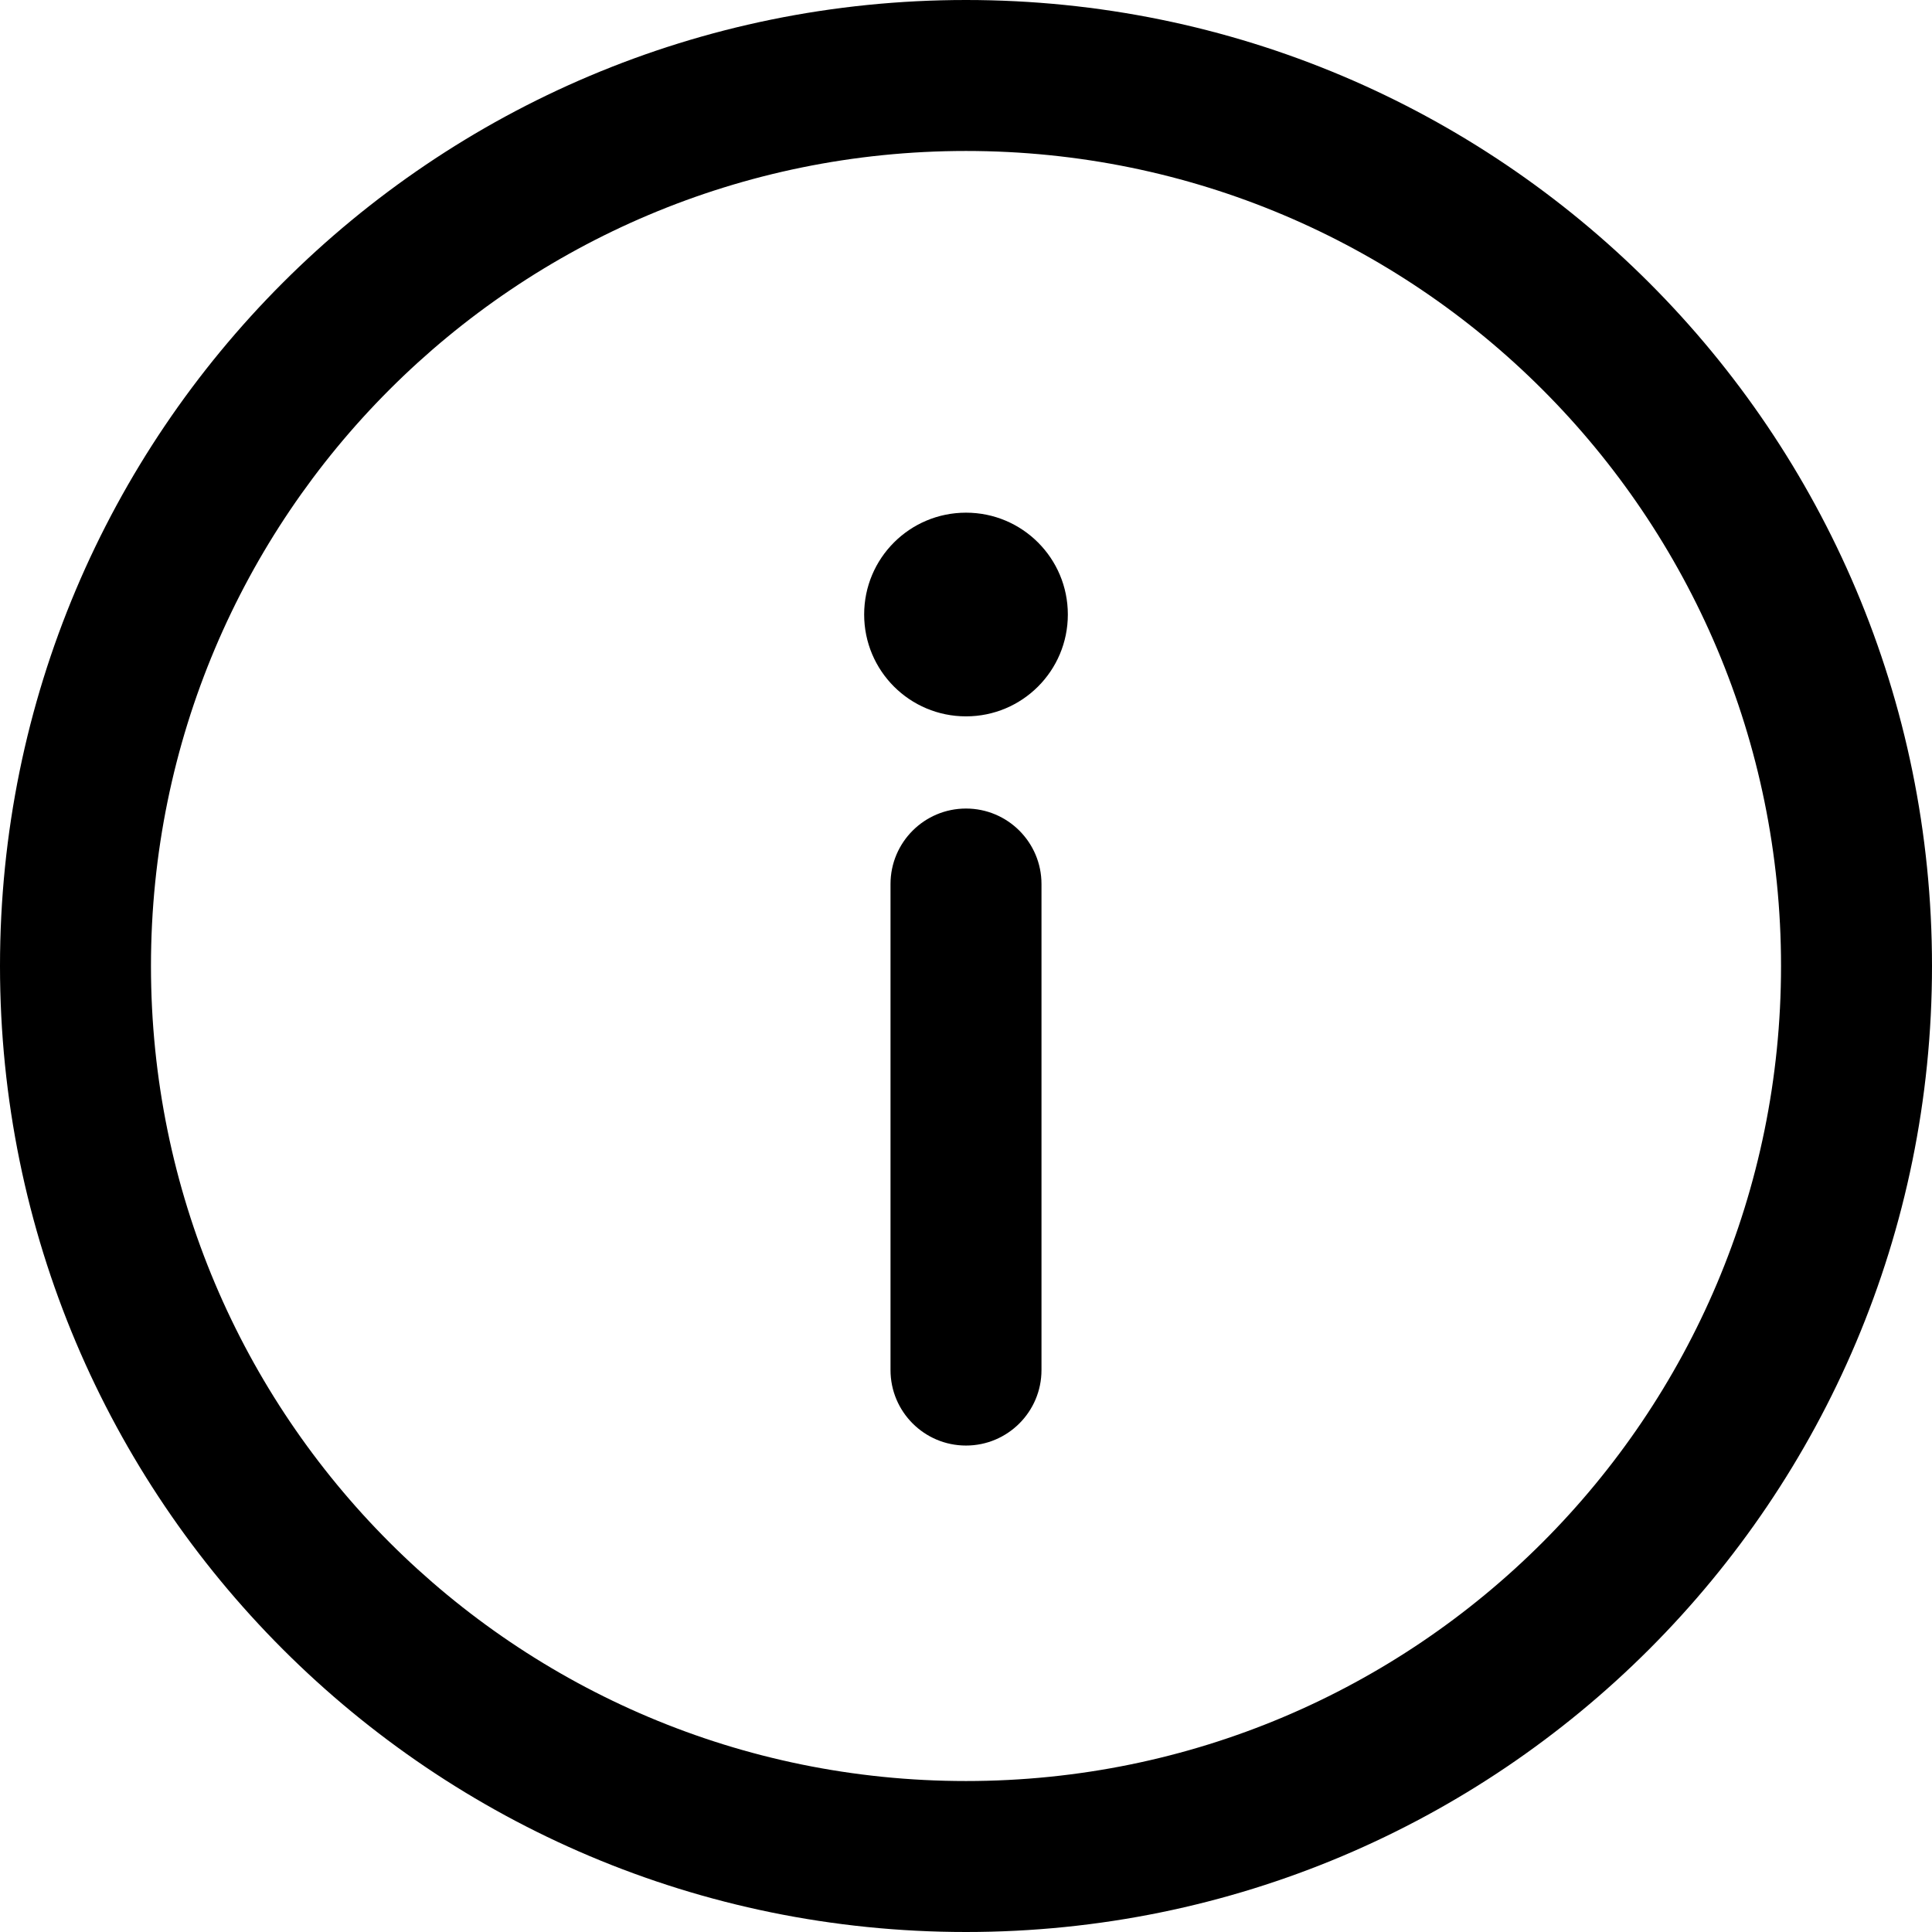 <svg width="14" height="14" viewBox="0 0 14 14"  xmlns="http://www.w3.org/2000/svg">
    <g clip-path="url(#clip0_1947_16066)">
        <path d="M7 0C3.131 0 0 3.131 0 7C0 10.869 3.131 14 7 14C10.869 14 14 10.869 14 7C14 3.131 10.869 0 7 0ZM7 12.906C3.735 12.906 1.094 10.264 1.094 7C1.094 3.735 3.736 1.094 7 1.094C10.265 1.094 12.906 3.736 12.906 7C12.906 10.265 10.264 12.906 7 12.906Z" />
        <path d="M7 5.859C6.698 5.859 6.453 6.104 6.453 6.406V9.928C6.453 10.23 6.698 10.475 7 10.475C7.302 10.475 7.547 10.23 7.547 9.928V6.406C7.547 6.104 7.302 5.859 7 5.859Z"/>
        <path d="M7 5.191C7.408 5.191 7.738 4.861 7.738 4.453C7.738 4.045 7.408 3.715 7 3.715C6.592 3.715 6.262 4.045 6.262 4.453C6.262 4.861 6.592 5.191 7 5.191Z" />
    </g>
    <defs>
        <clipPath id="clip0_1947_16066">
            <rect width="14" height="14" fill="white"/>
        </clipPath>
    </defs>
</svg>
